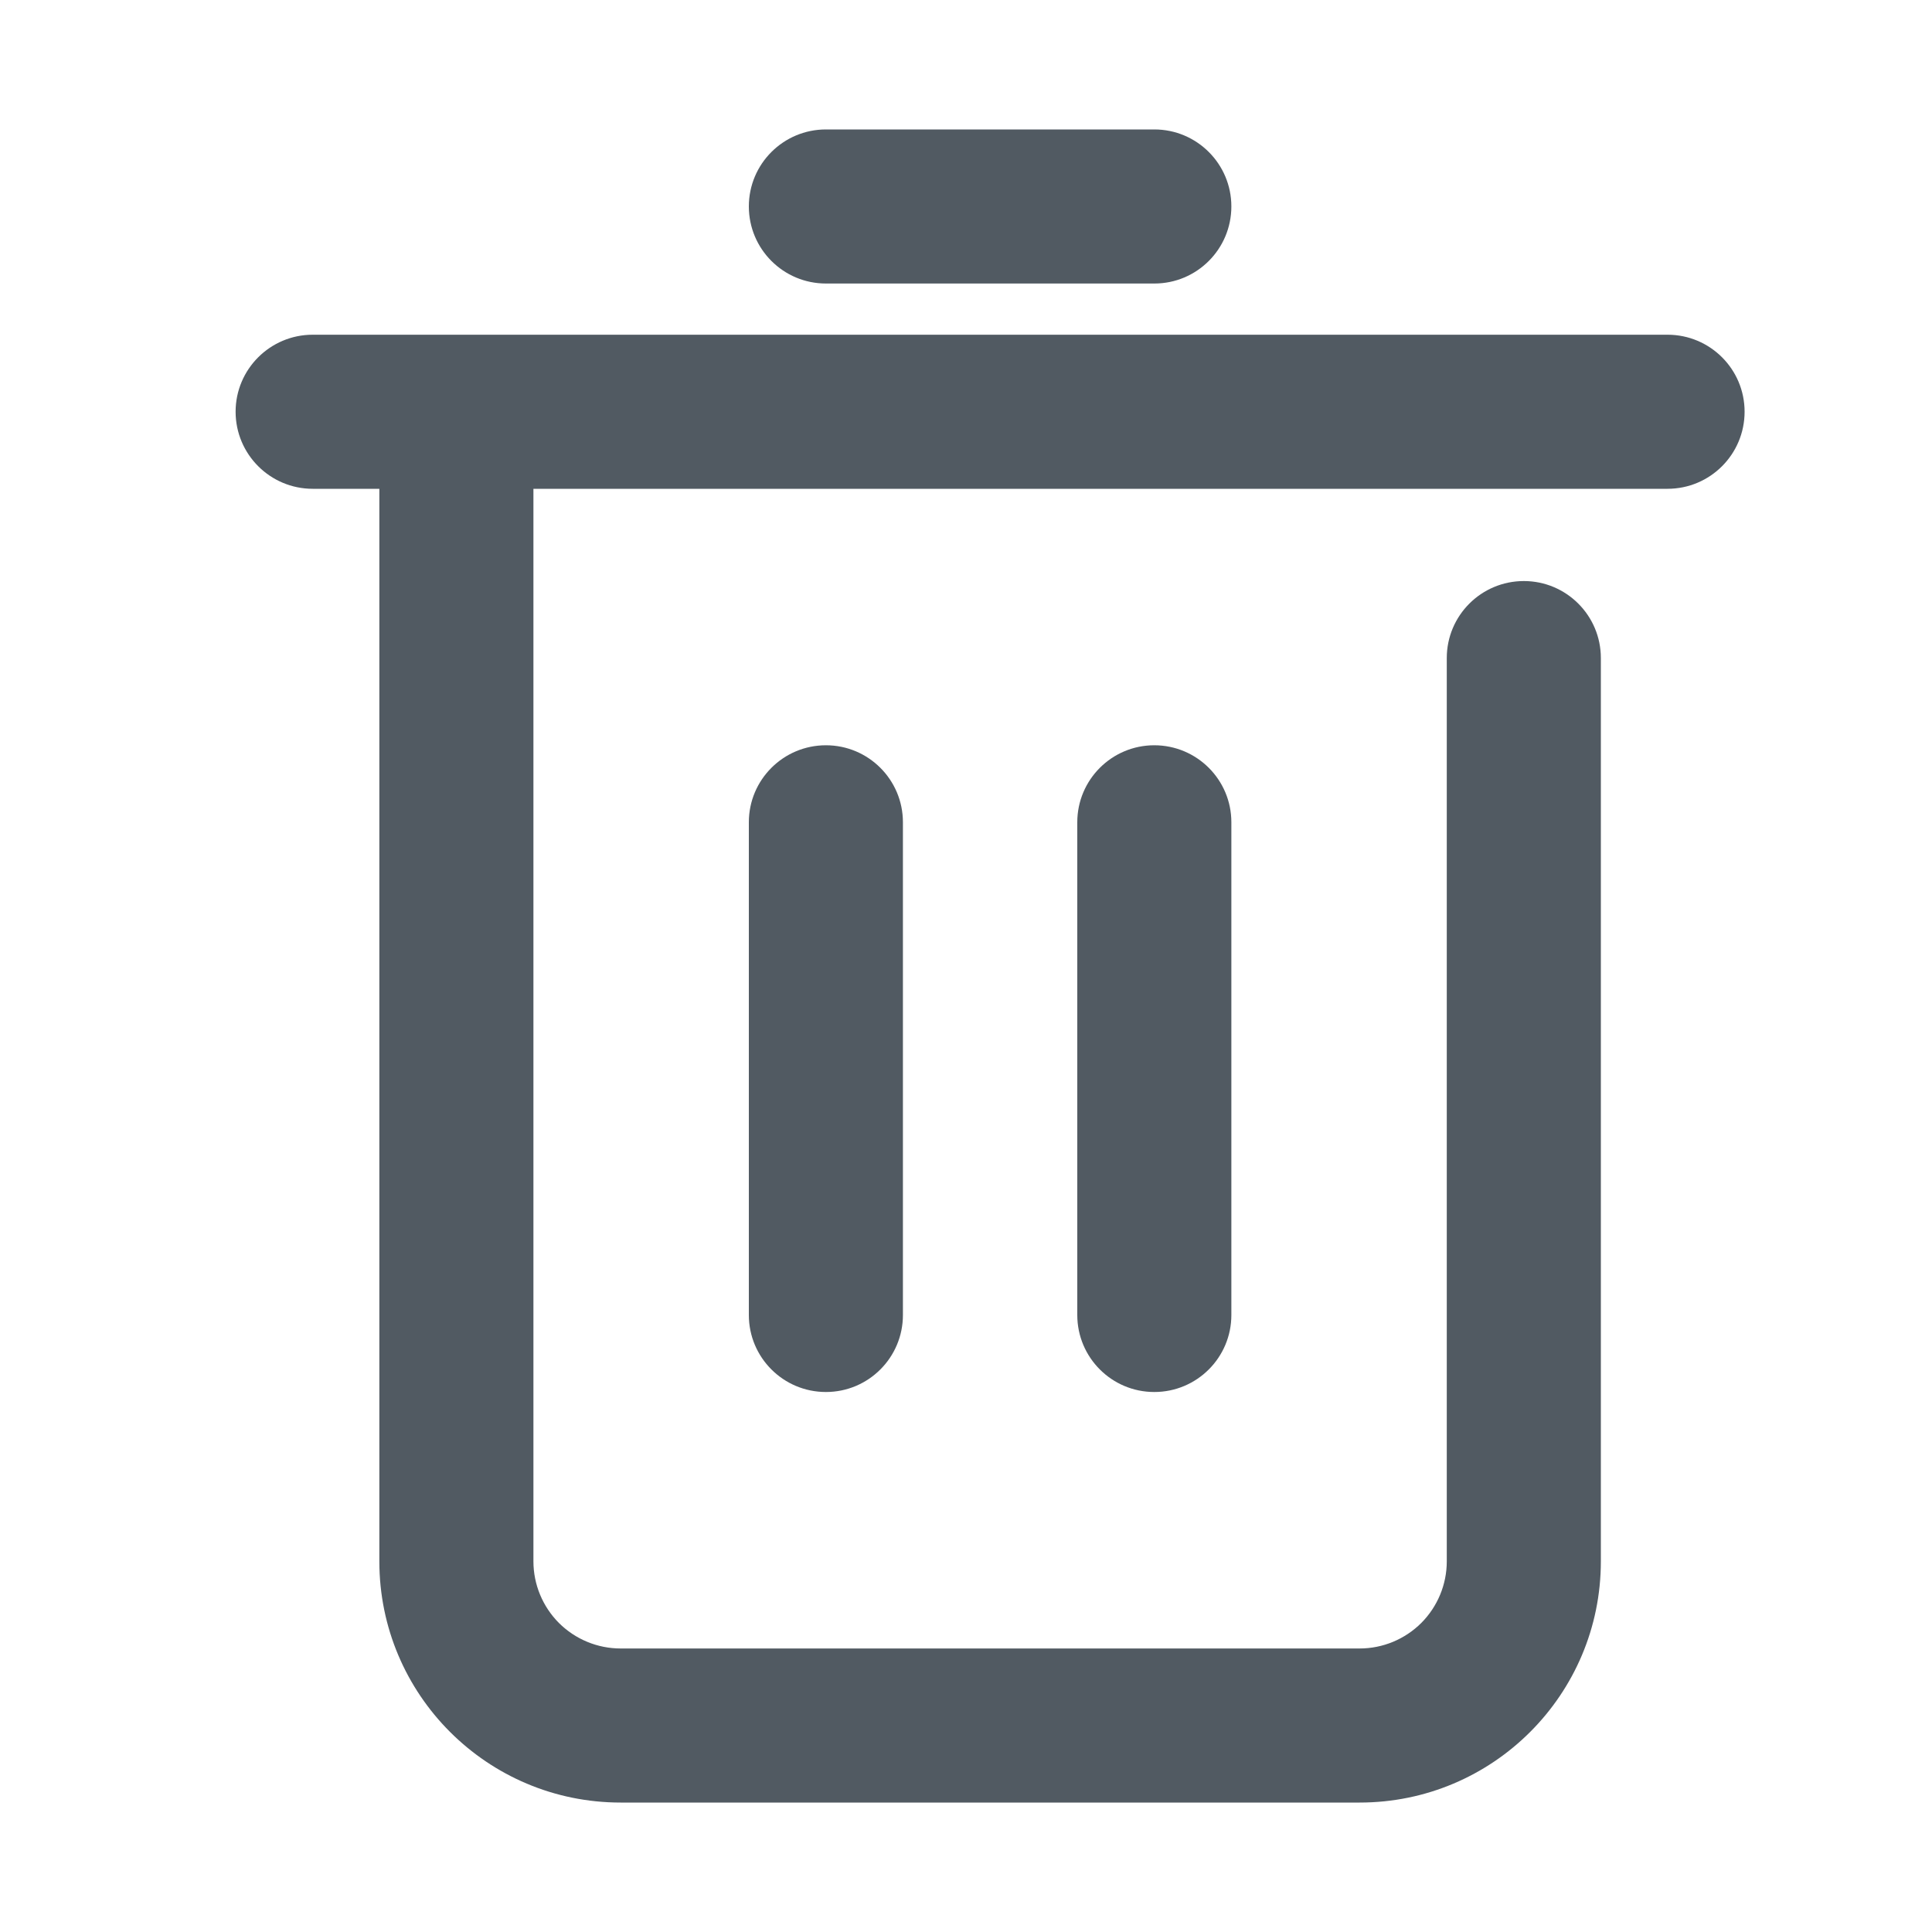 <svg width="20" height="20" viewBox="0 0 20 20" fill="none" xmlns="http://www.w3.org/2000/svg">
<path d="M3.927 5.06H3.237C2.797 5.06 2.439 4.703 2.439 4.262C2.439 3.822 2.797 3.465 3.237 3.465H17.262C17.703 3.465 18.06 3.822 18.06 4.262C18.06 4.703 17.703 5.06 17.262 5.06H5.522V16.163C5.522 16.402 5.617 16.631 5.786 16.801C5.956 16.97 6.185 17.065 6.425 17.065H14.075C14.314 17.065 14.543 16.97 14.713 16.801C14.882 16.631 14.977 16.402 14.977 16.163V6.812C14.977 6.372 15.334 6.015 15.775 6.015C16.215 6.015 16.572 6.372 16.572 6.812V16.163C16.572 17.542 15.454 18.66 14.075 18.66H6.425C5.045 18.66 3.927 17.542 3.927 16.163V5.06ZM8.55 2.935C8.109 2.935 7.752 2.578 7.752 2.137C7.752 1.697 8.109 1.34 8.55 1.34H11.95C12.39 1.34 12.747 1.697 12.747 2.137C12.747 2.578 12.39 2.935 11.95 2.935H8.55ZM7.752 8.512C7.752 8.072 8.109 7.715 8.55 7.715C8.99 7.715 9.347 8.072 9.347 8.512V13.613C9.347 14.053 8.99 14.41 8.55 14.41C8.109 14.41 7.752 14.053 7.752 13.613V8.512ZM11.152 8.512C11.152 8.072 11.509 7.715 11.949 7.715C12.39 7.715 12.747 8.072 12.747 8.512V13.613C12.747 14.053 12.39 14.41 11.949 14.41C11.509 14.41 11.152 14.053 11.152 13.613V8.512Z" fill="#515A62"/>
</svg>

